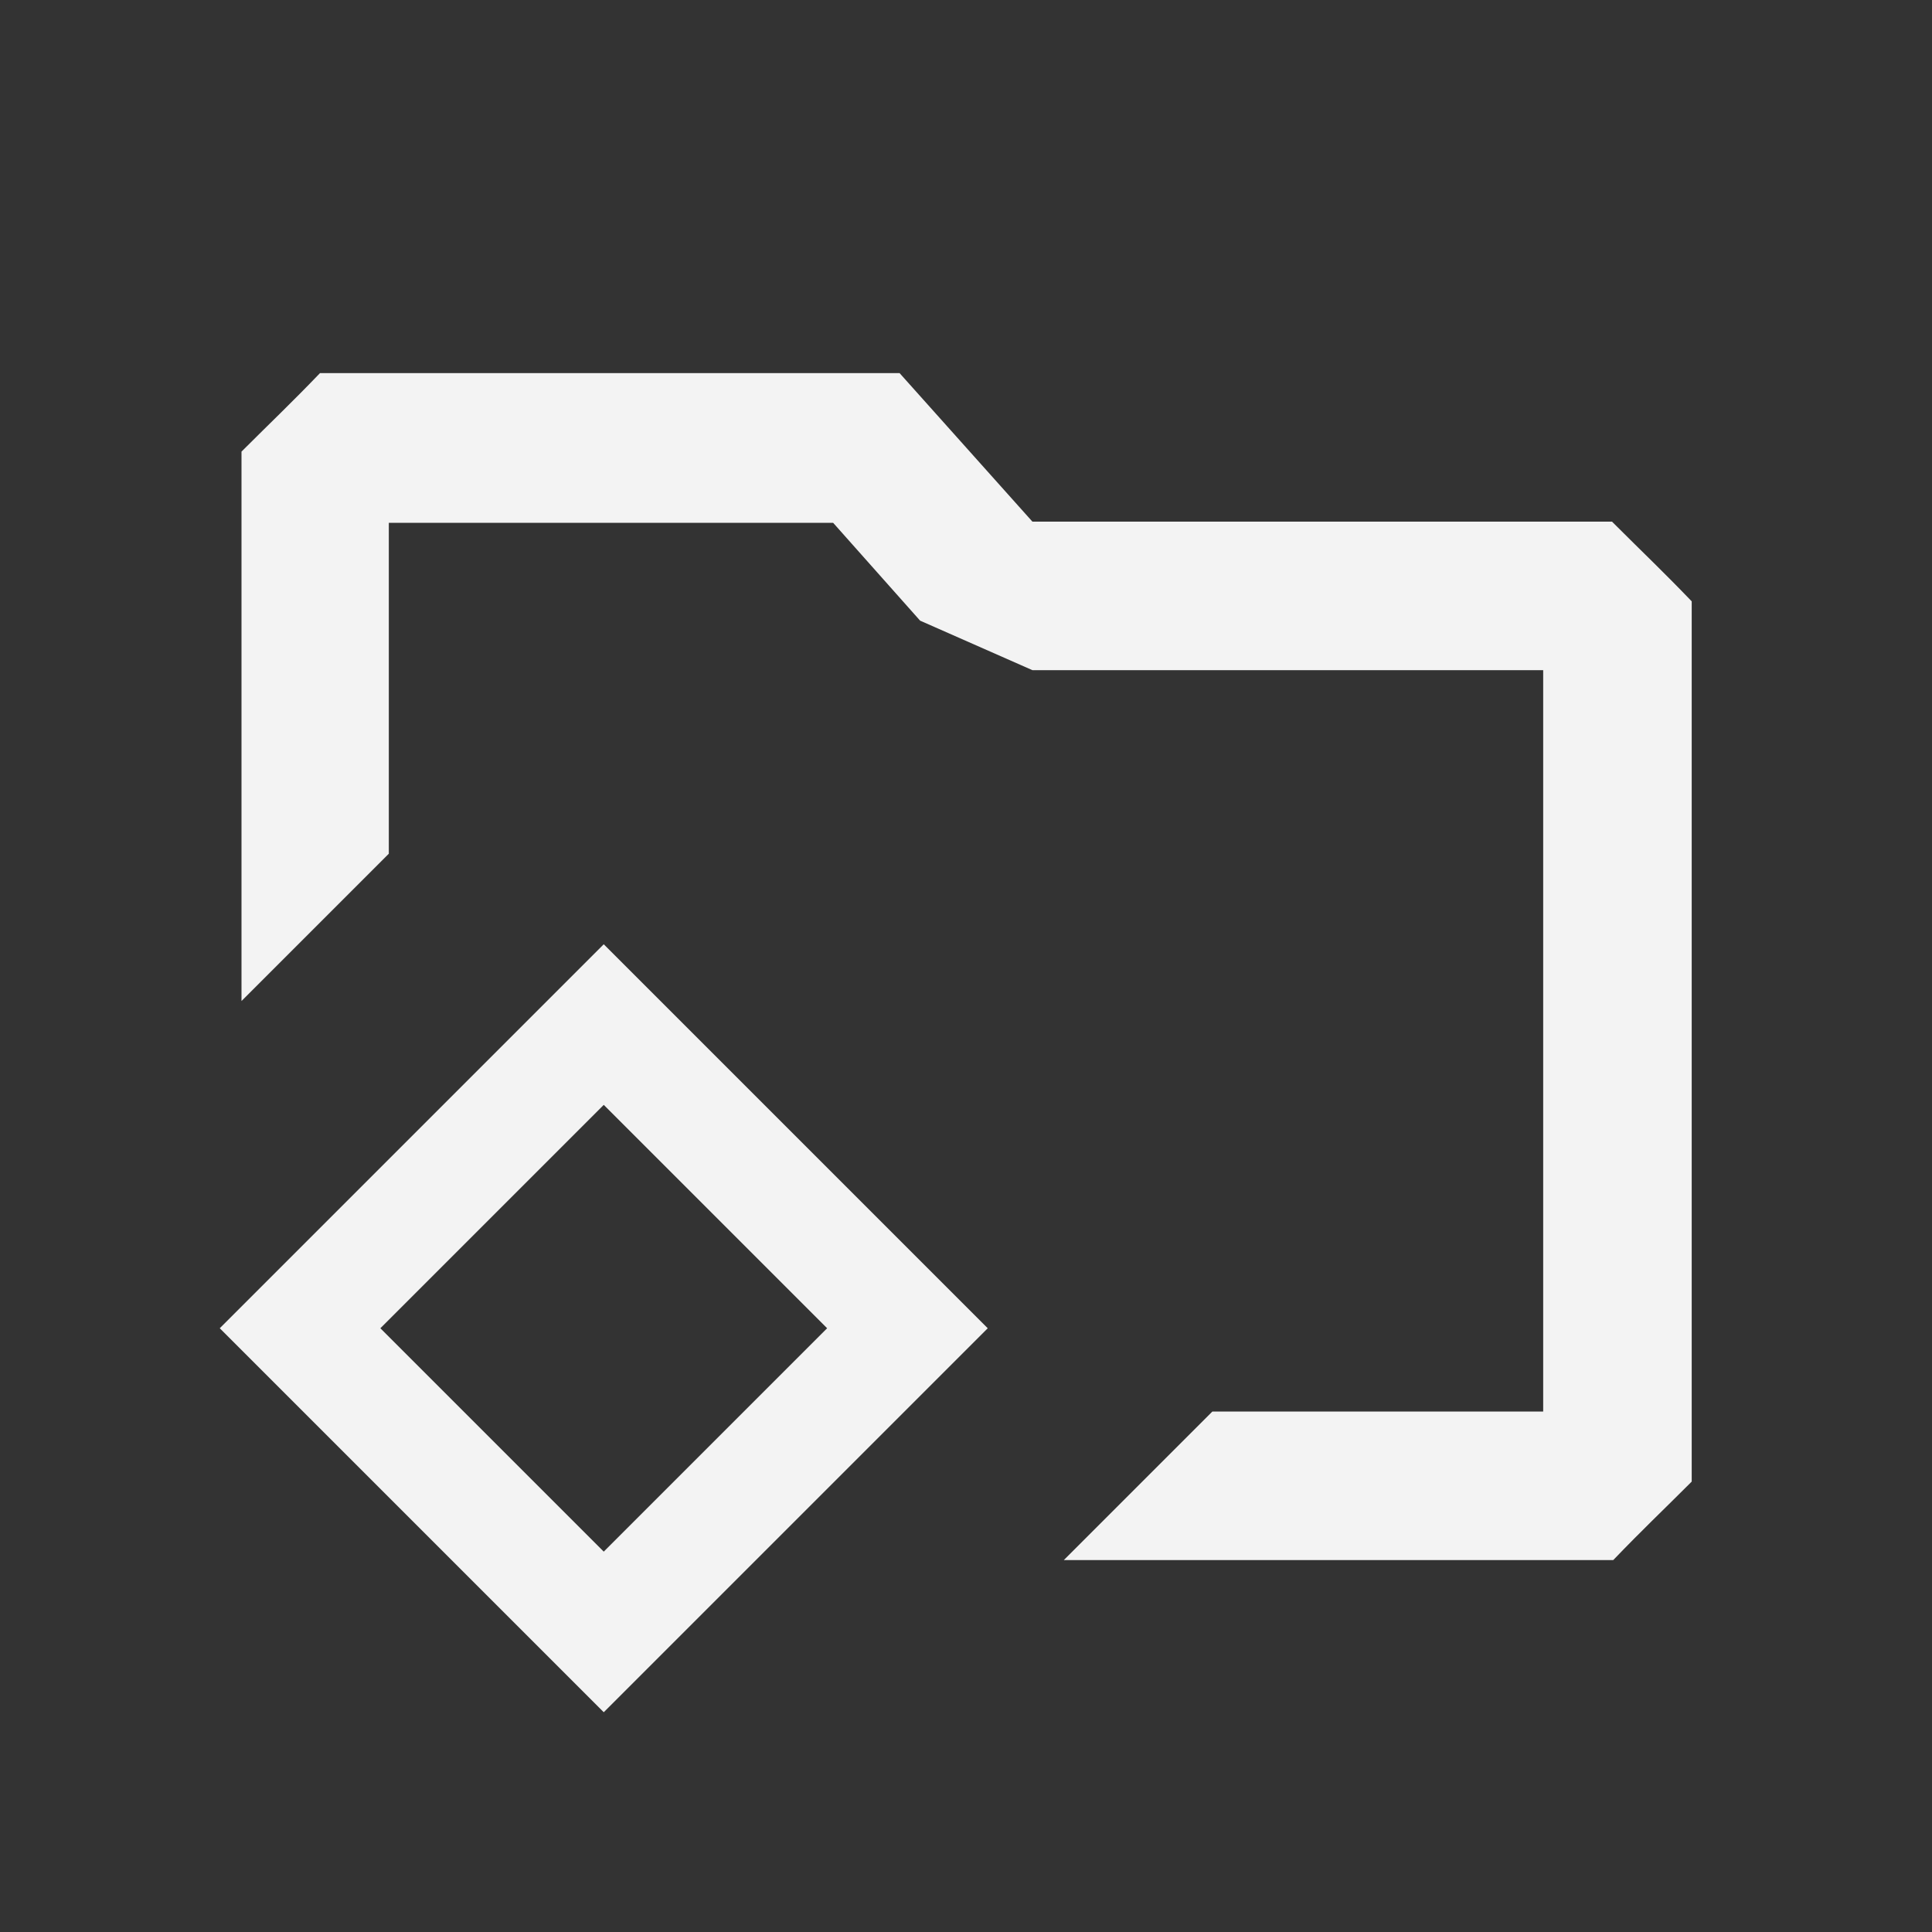 <?xml version="1.0" encoding="UTF-8"?>
<svg id="Layer_1" xmlns="http://www.w3.org/2000/svg" viewBox="0 0 16 16">
  <rect x="0" y="0" width="16" height="16" fill="#333333" stroke="none"/>
  <defs>
    <style>
      .cls-1 {
        fill: #f3f3f3;
      }
    </style>
  </defs>
  <path class="cls-1" d="M13.35,4.32h-4.8l-1.1-1.23H2.65c-.25.26-.4.4-.65.65v4.55l1.22-1.22v-2.74h3.68l.72.81.93.41h4.23v6.14h-2.74l-1.23,1.23h4.55c.25-.26.4-.4.65-.65v-7.29c-.25-.26-.4-.4-.65-.65Z"/>
  <g>
    <path class="cls-1" d="M5,8.97l2.03,2.03-2.03,2.03-2.03-2.03,2.03-2.03h0ZM5,8l-3,3,3,3,3-3-3-3h0Z"/>
    <path class="cls-1" d="M5,14.18l-3.18-3.18,3.18-3.18,3.18,3.18-3.18,3.18ZM2.18,11l2.82,2.82,2.82-2.82-2.82-2.82-2.82,2.82ZM5,13.2l-2.2-2.2,2.2-2.2,2.2,2.2-2.2,2.2ZM3.15,11l1.85,1.85,1.85-1.85-1.85-1.85-1.85,1.85Z"/>
  </g>
</svg>